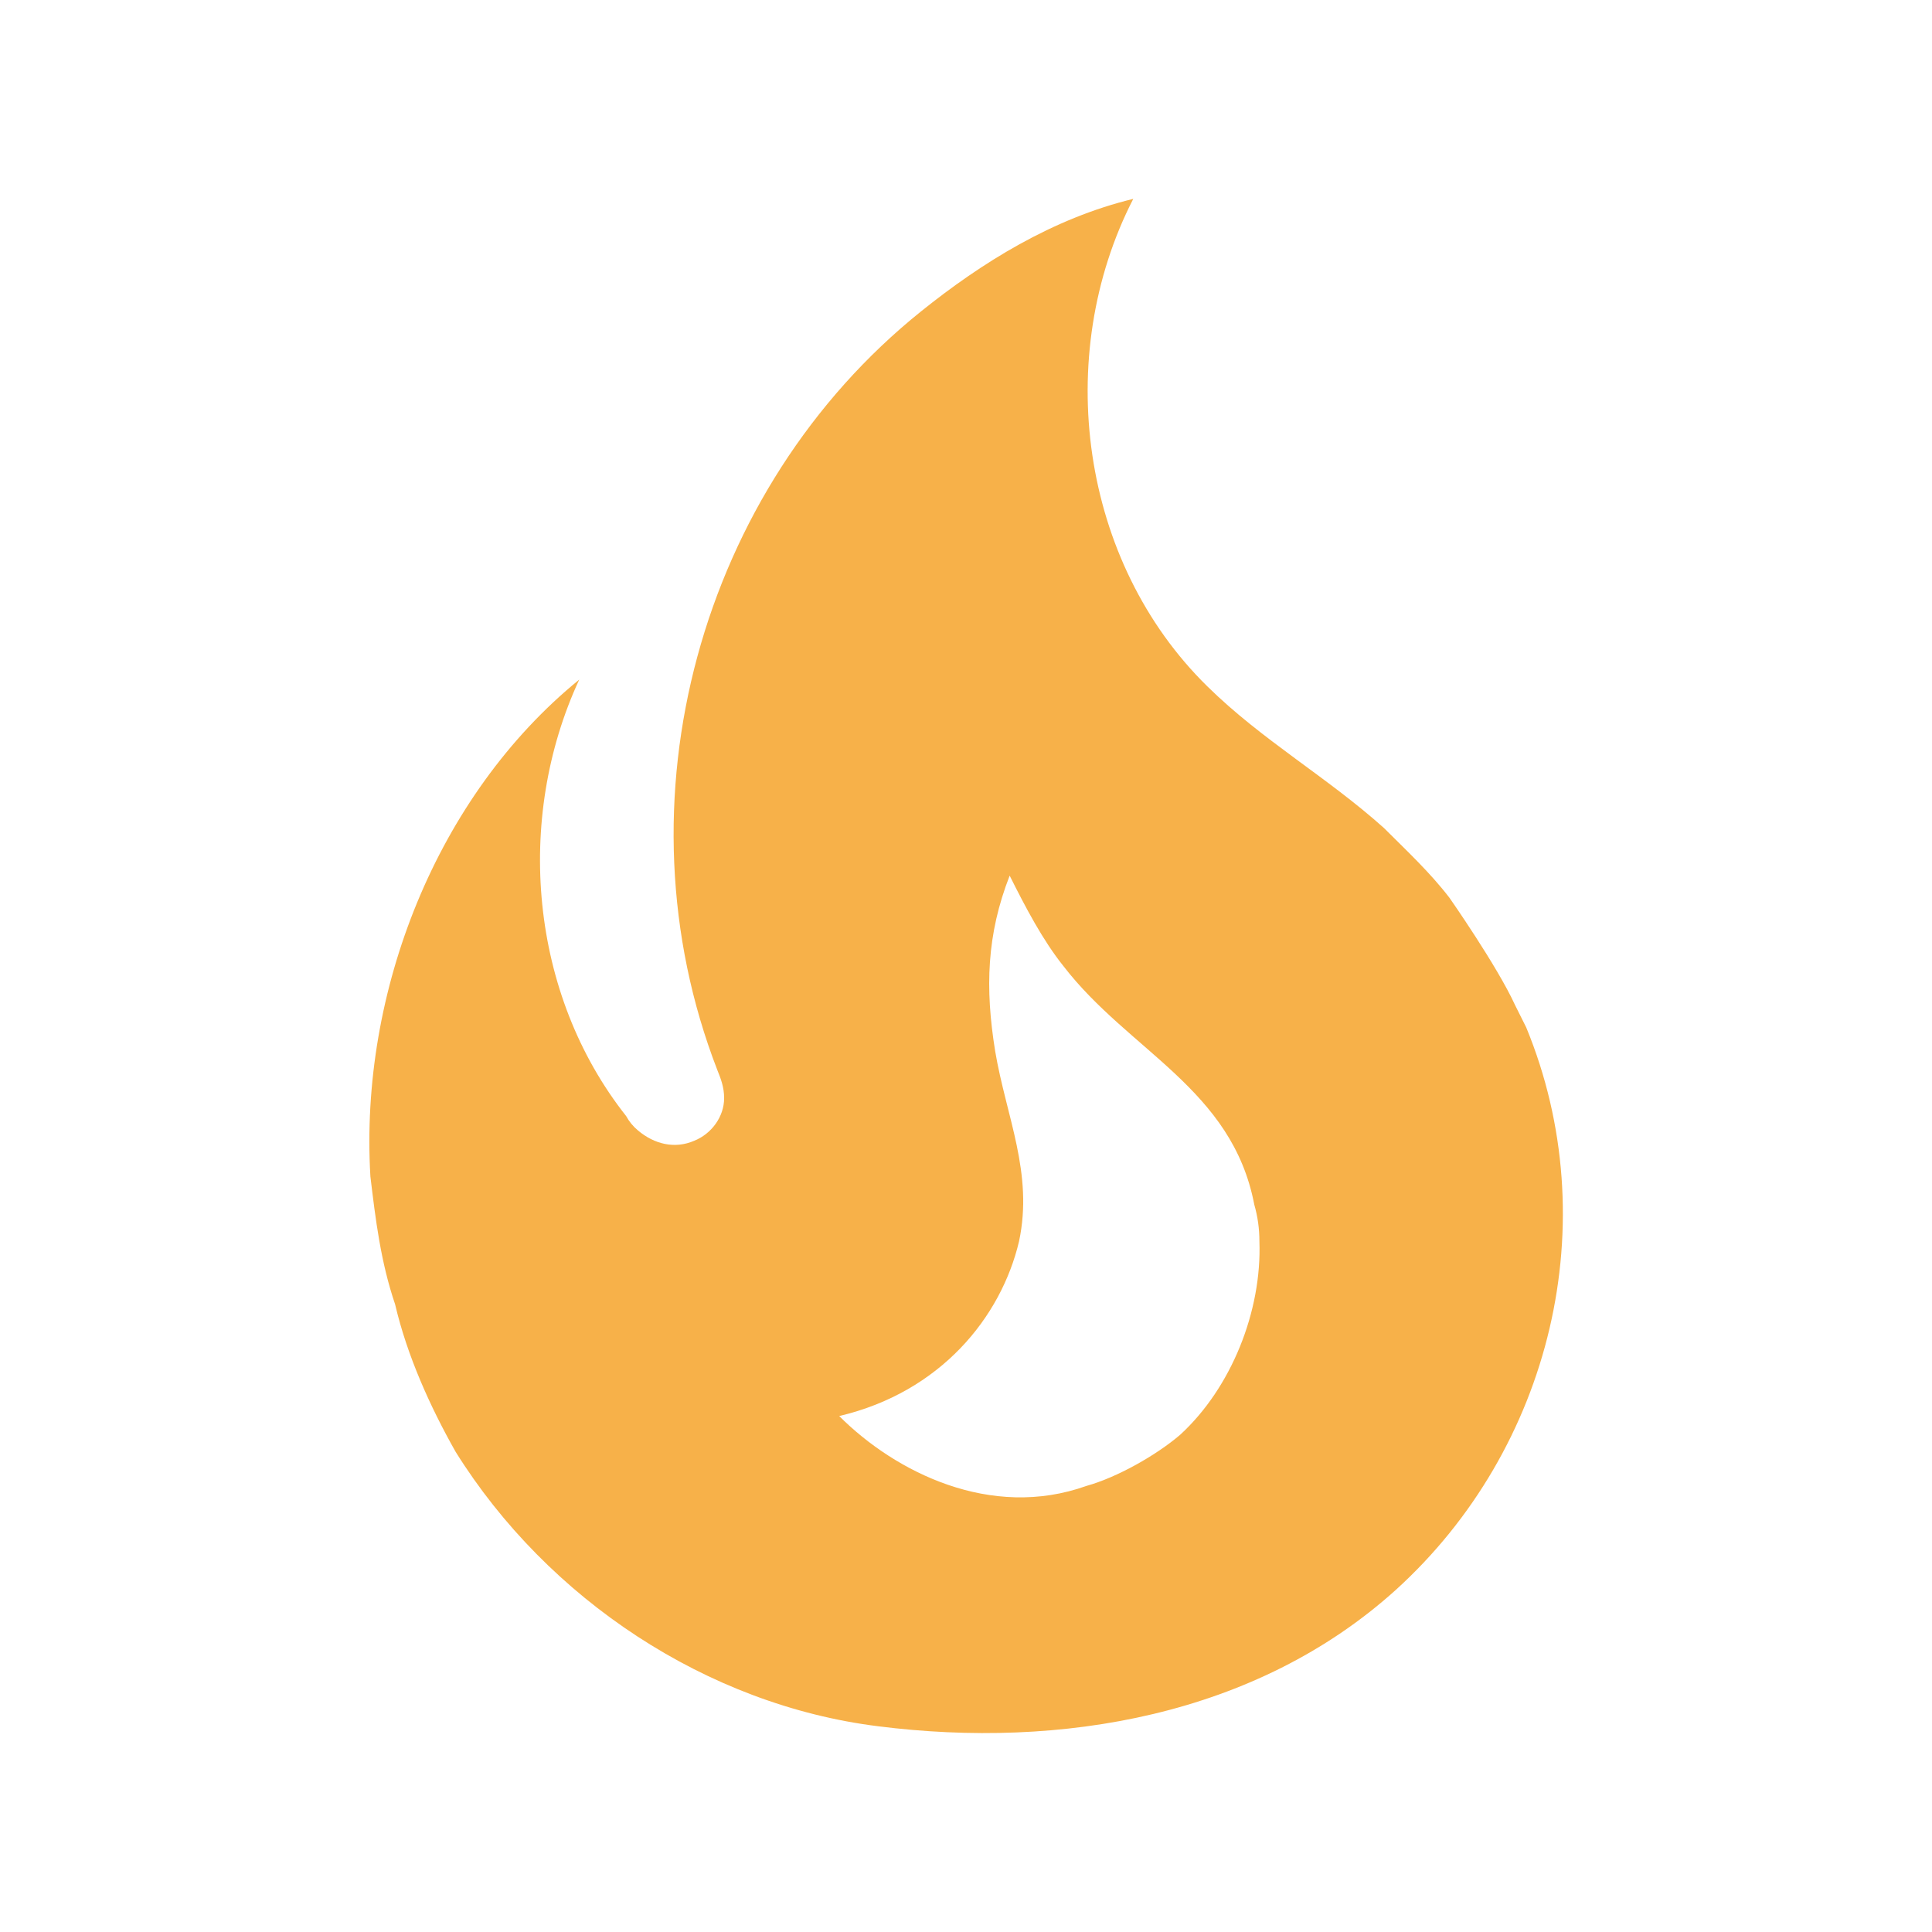 <svg width="68" height="68" viewBox="0 0 68 68" fill="none" xmlns="http://www.w3.org/2000/svg">
<g id="Group 1171275565">
<circle id="Ellipse 165" cx="34" cy="34" r="34" fill="white"/>
<g id="Vector" filter="url(#filter0_d_606_1143)">
<path d="M51.017 27.6C50.327 26.7 49.487 25.92 48.707 25.14C46.697 23.34 44.417 22.05 42.497 20.16C38.027 15.78 37.037 8.55 39.887 3C37.037 3.69 34.547 5.25 32.417 6.96C24.647 13.2 21.587 24.21 25.247 33.66C25.367 33.96 25.487 34.26 25.487 34.65C25.487 35.31 25.037 35.91 24.437 36.15C23.747 36.45 23.027 36.27 22.457 35.79C22.285 35.648 22.143 35.475 22.037 35.28C18.647 30.99 18.107 24.84 20.387 19.92C15.377 24 12.647 30.9 13.037 37.41C13.217 38.91 13.397 40.41 13.907 41.91C14.327 43.71 15.137 45.51 16.037 47.1C19.277 52.29 24.887 56.01 30.917 56.76C37.337 57.57 44.207 56.4 49.127 51.96C54.617 46.98 56.537 39 53.717 32.16L53.327 31.38C52.697 30 51.017 27.6 51.017 27.6ZM41.537 46.5C40.697 47.22 39.317 48 38.237 48.3C34.877 49.5 31.517 47.82 29.537 45.84C33.107 45 35.237 42.36 35.867 39.69C36.377 37.29 35.417 35.31 35.027 33C34.667 30.78 34.727 28.89 35.537 26.82C36.107 27.96 36.707 29.1 37.427 30C39.737 33 43.367 34.32 44.147 38.4C44.267 38.82 44.327 39.24 44.327 39.69C44.417 42.15 43.337 44.85 41.537 46.5Z" fill="#F7B149"/>
</g>
</g>
<defs>
<filter id="filter0_d_606_1143" x="9" y="3" width="50.008" height="61.998" filterUnits="userSpaceOnUse" color-interpolation-filters="sRGB">
<feFlood flood-opacity="0" result="BackgroundImageFix"/>
<feColorMatrix in="SourceAlpha" type="matrix" values="0 0 0 0 0 0 0 0 0 0 0 0 0 0 0 0 0 0 127 0" result="hardAlpha"/>
<feOffset dy="4"/>
<feGaussianBlur stdDeviation="2"/>
<feComposite in2="hardAlpha" operator="out"/>
<feColorMatrix type="matrix" values="0 0 0 0 0 0 0 0 0 0 0 0 0 0 0 0 0 0 0.25 0"/>
<feBlend mode="normal" in2="BackgroundImageFix" result="effect1_dropShadow_606_1143"/>
<feBlend mode="normal" in="SourceGraphic" in2="effect1_dropShadow_606_1143" result="shape"/>
</filter>
</defs>
</svg>
